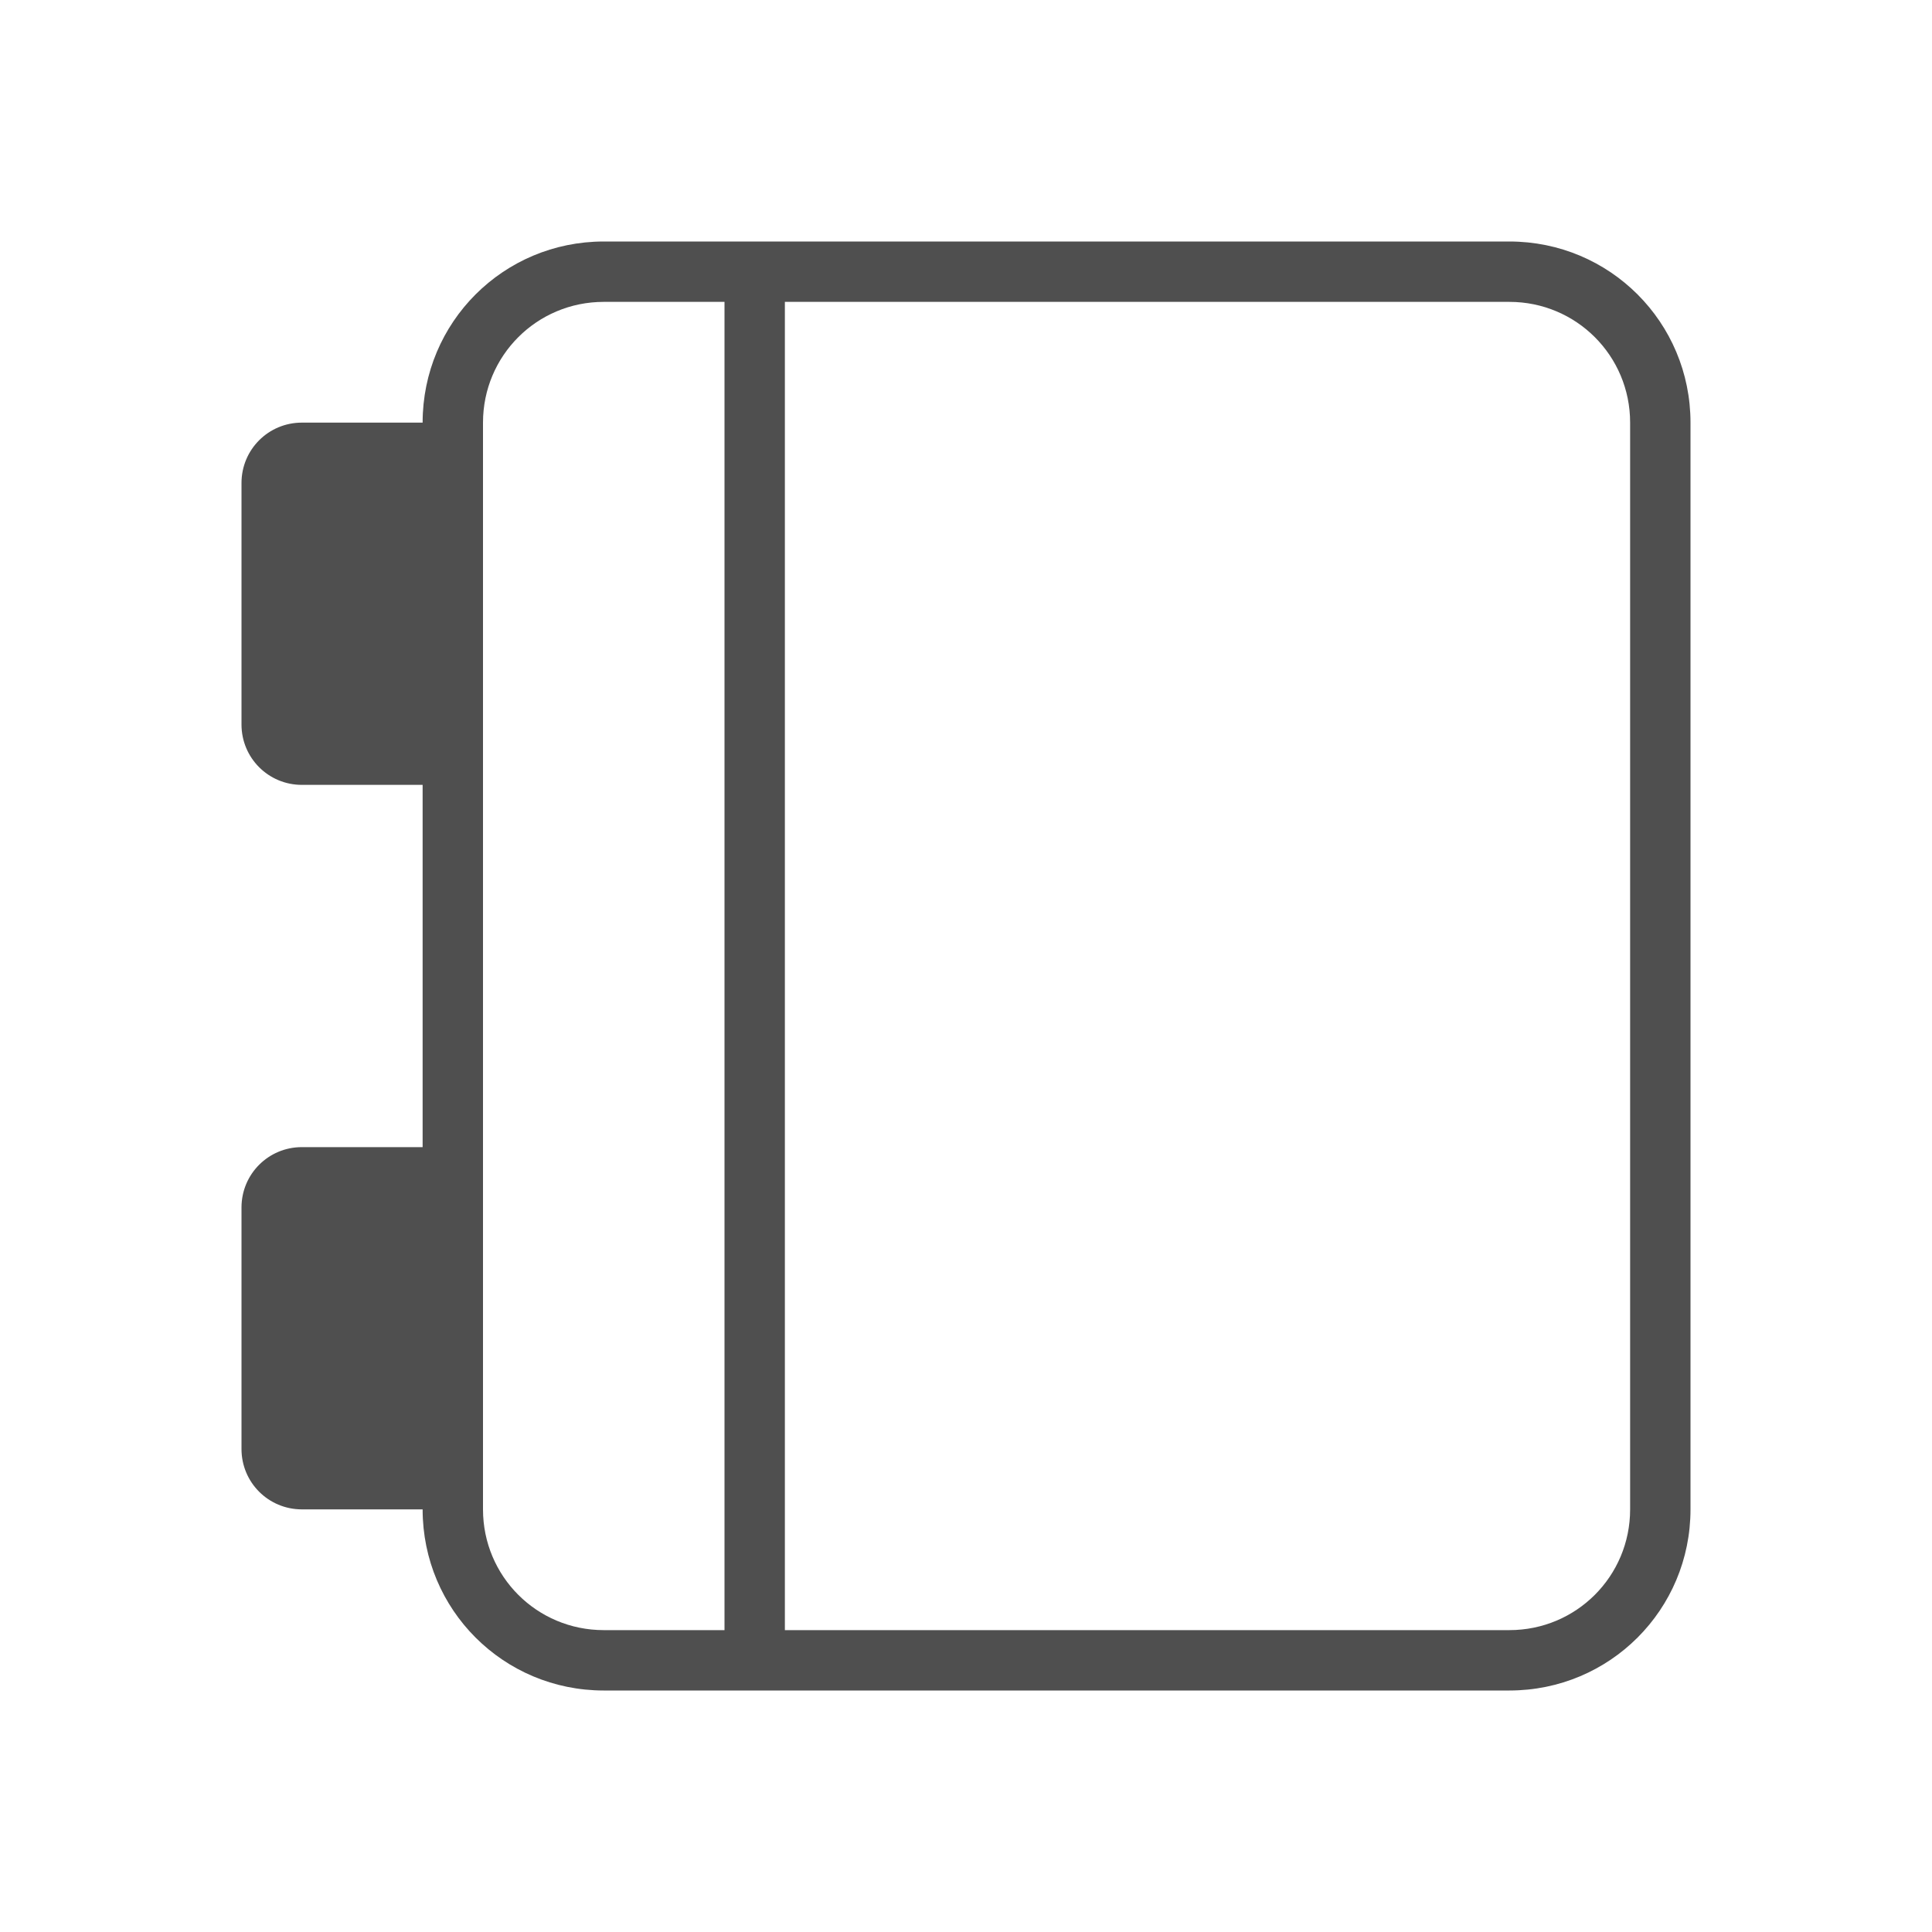 <svg xmlns="http://www.w3.org/2000/svg" viewBox="0 0 32 32">
    <path fill="currentColor" d="M10 4C8.338 4 7 5.338 7 7H5c-.554 0-1 .446-1 1v4c0 .554.446 1 1 1h2v6H5c-.554 0-1 .446-1 1v4c0 .554.446 1 1 1h2c0 1.662 1.338 3 3 3h15c1.662 0 3-1.338 3-3V7c0-1.662-1.338-3-3-3H10zm0 1h2v22h-2c-1.108 0-2-.892-2-2V7c0-1.108.892-2 2-2zm3 0h12c1.108 0 2 .892 2 2v18c0 1.108-.892 2-2 2H13V5z" style="color:#050505;opacity:.7"/>
</svg>
